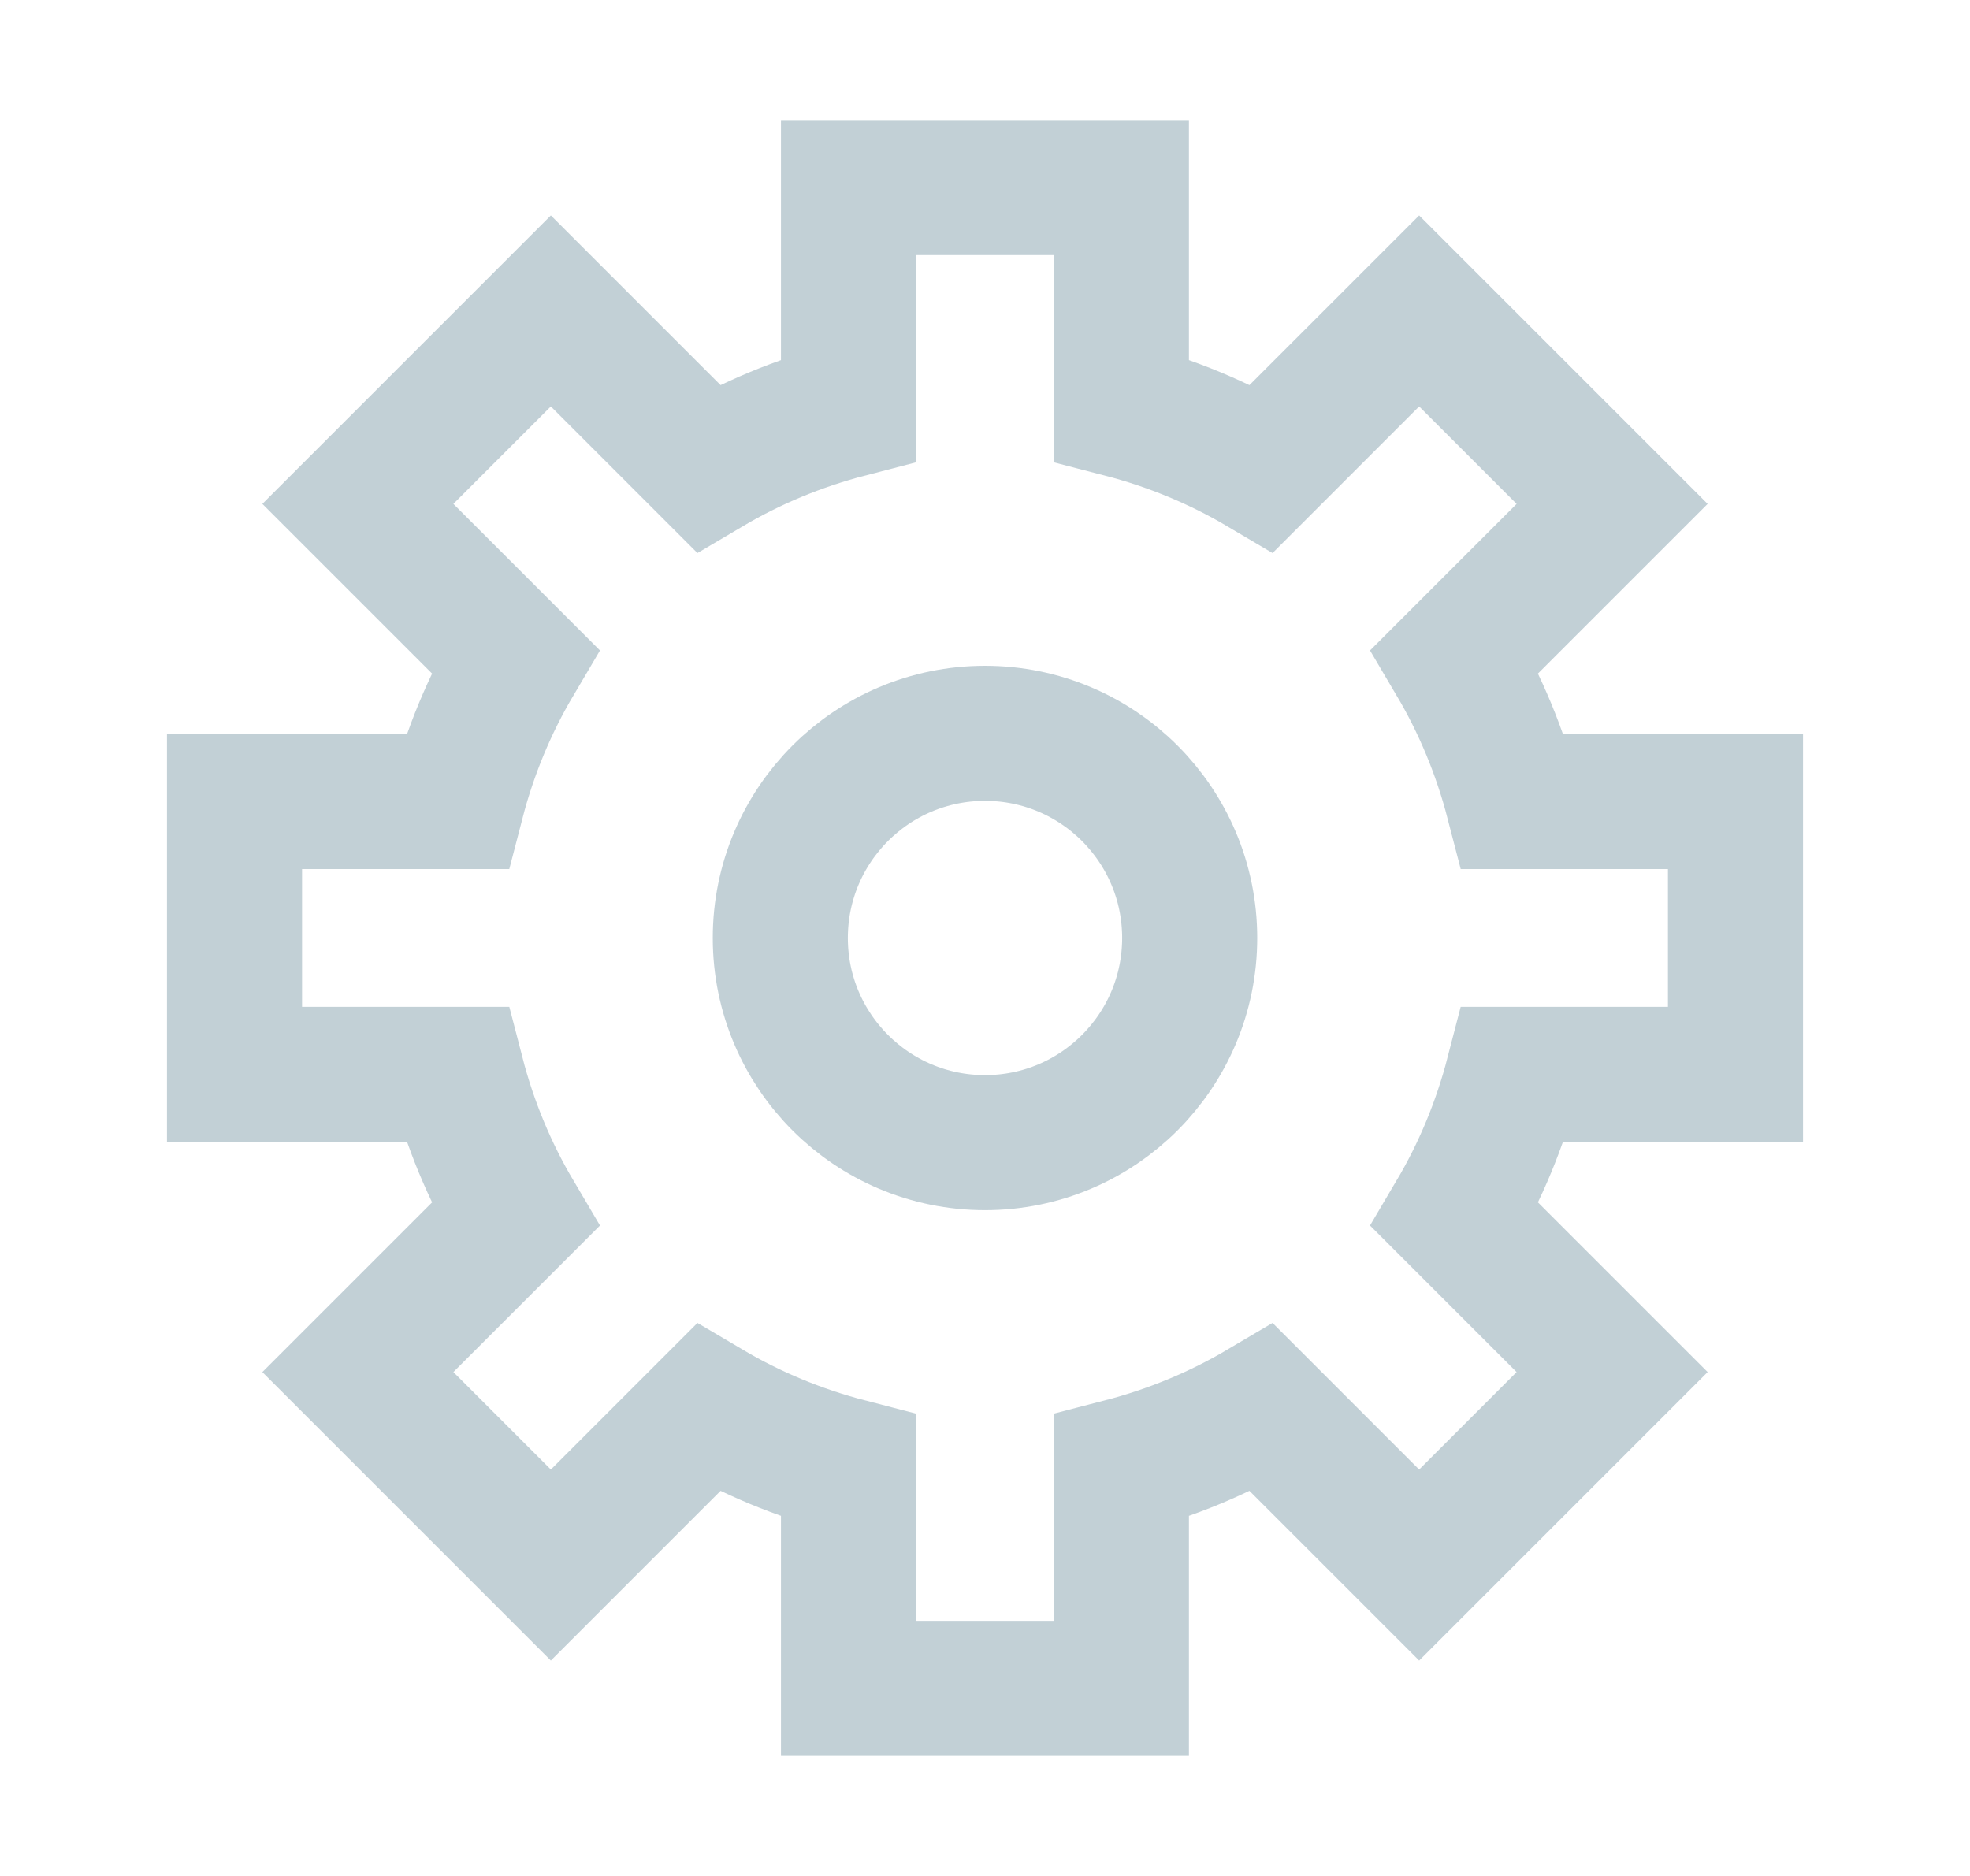 <svg width="21" height="20" viewBox="0 0 21 20" fill="none" xmlns="http://www.w3.org/2000/svg">
    <g opacity="0.5">
        <path fill-rule="evenodd" clip-rule="evenodd"
              d="M18.5 11.454V8.545H16.128C15.99 8.013 15.781 7.511 15.508 7.049L17.185 5.372L15.128 3.315L13.451 4.992C12.989 4.719 12.487 4.51 11.954 4.372V2H9.045V4.372C8.513 4.51 8.011 4.719 7.549 4.992L5.872 3.315L3.815 5.372L5.492 7.049C5.219 7.511 5.01 8.013 4.872 8.545H2.5V11.454H4.872C5.01 11.987 5.219 12.489 5.492 12.951L3.815 14.628L5.872 16.685L7.549 15.008C8.011 15.281 8.513 15.49 9.045 15.628V18H11.954V15.628C12.487 15.49 12.989 15.281 13.451 15.008L15.128 16.685L17.185 14.628L15.508 12.951C15.781 12.489 15.99 11.987 16.128 11.454H18.5Z"
              stroke="#86A1AE" stroke-width="1.44" stroke-linecap="square"/>
        <circle cx="10.5" cy="10" r="2.182" stroke="#86A1AE" stroke-width="1.44" stroke-linecap="square"/>
    </g>
</svg>
